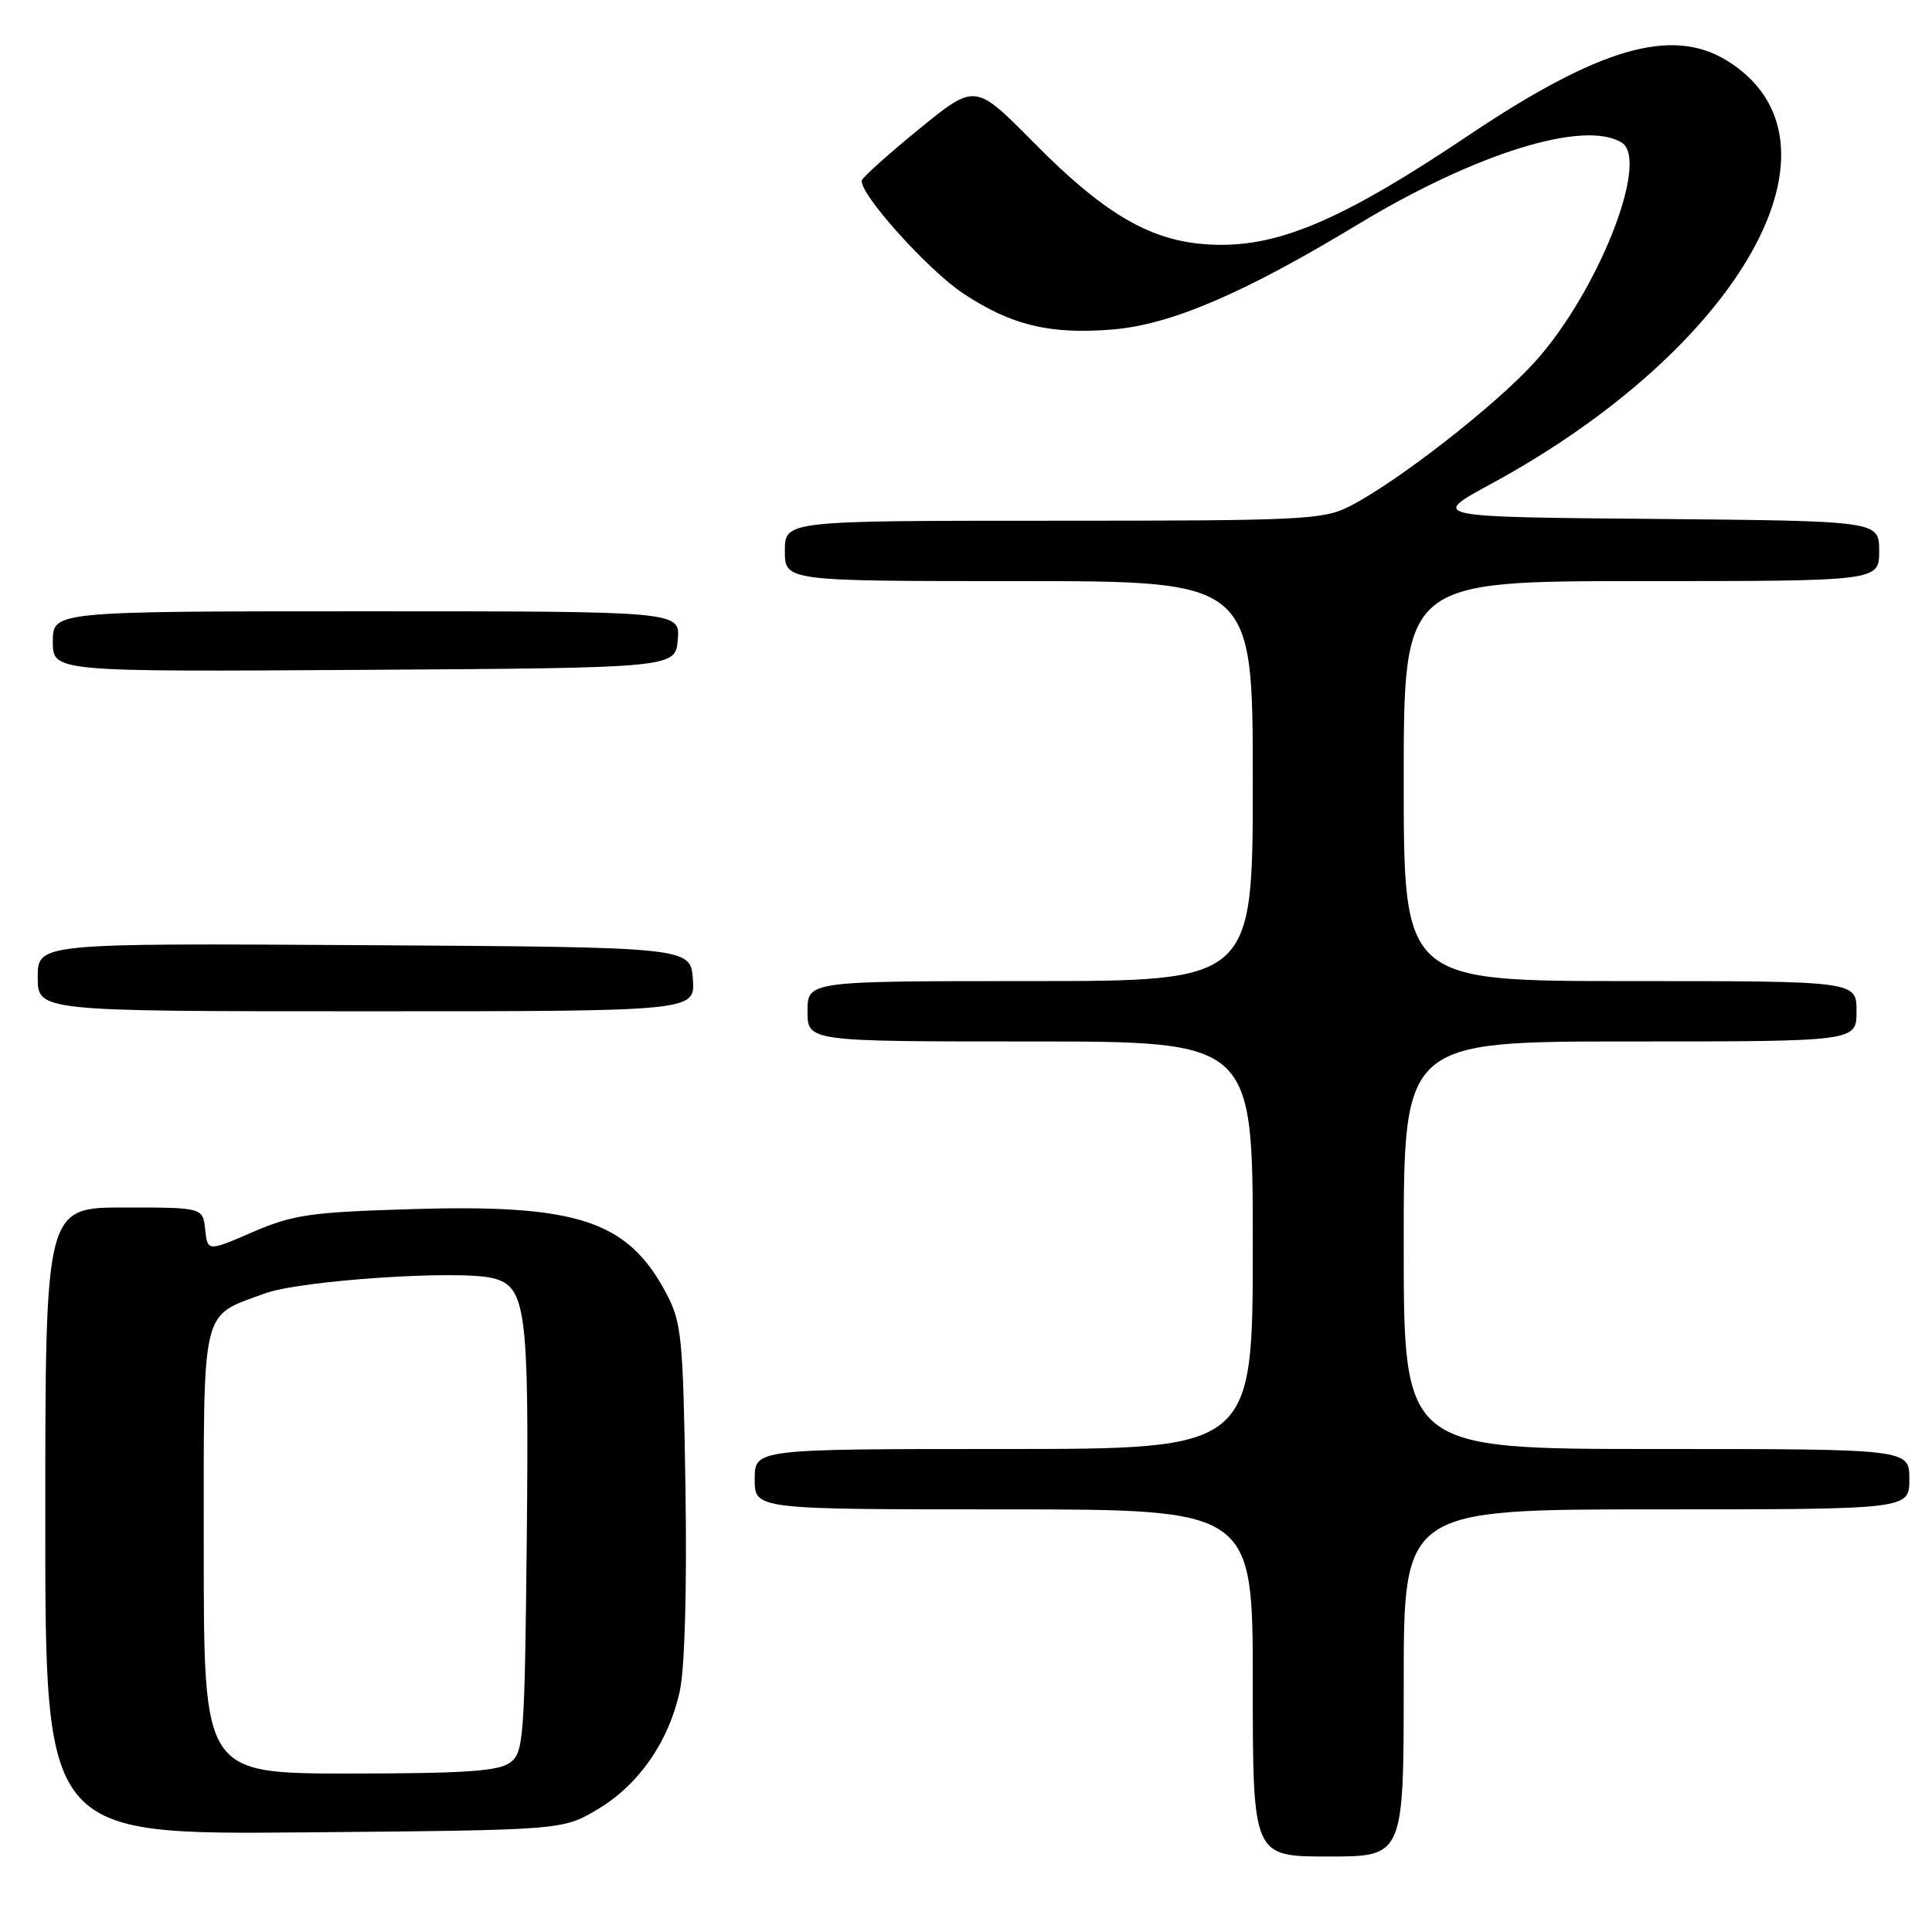 <?xml version="1.0" encoding="UTF-8" standalone="no"?>
<!DOCTYPE svg PUBLIC "-//W3C//DTD SVG 1.1//EN" "http://www.w3.org/Graphics/SVG/1.1/DTD/svg11.dtd" >
<svg xmlns="http://www.w3.org/2000/svg" xmlns:xlink="http://www.w3.org/1999/xlink" version="1.1" viewBox="0 0 256 256">
 <g >
 <path fill="currentColor"
d=" M 186.00 223.00 C 186.00 200.00 186.00 200.00 219.50 200.00 C 253.00 200.00 253.00 200.00 253.00 196.00 C 253.00 192.00 253.00 192.00 219.50 192.00 C 186.00 192.00 186.00 192.00 186.00 165.00 C 186.00 138.00 186.00 138.00 216.00 138.00 C 246.00 138.00 246.00 138.00 246.00 134.00 C 246.00 130.00 246.00 130.00 216.00 130.00 C 186.00 130.00 186.00 130.00 186.00 103.50 C 186.00 77.00 186.00 77.00 217.50 77.00 C 249.00 77.00 249.00 77.00 249.00 73.01 C 249.00 69.03 249.00 69.03 219.25 68.76 C 189.50 68.50 189.50 68.50 197.50 64.16 C 230.90 46.03 246.16 18.61 228.76 7.99 C 221.47 3.55 211.86 6.35 194.54 17.97 C 178.66 28.63 170.23 32.38 162.07 32.44 C 153.35 32.50 147.04 29.08 136.86 18.78 C 129.22 11.05 129.22 11.05 121.86 17.04 C 117.81 20.34 114.37 23.42 114.21 23.88 C 113.68 25.45 122.88 35.73 127.64 38.89 C 134.02 43.11 139.12 44.34 147.42 43.66 C 155.16 43.02 164.79 38.89 179.92 29.74 C 195.53 20.29 210.00 15.81 214.90 18.91 C 218.62 21.27 211.71 38.73 203.40 47.93 C 198.22 53.68 185.17 63.85 178.85 67.08 C 175.34 68.87 172.64 69.00 139.54 69.00 C 104.00 69.00 104.00 69.00 104.00 73.00 C 104.00 77.00 104.00 77.00 135.00 77.00 C 166.00 77.00 166.00 77.00 166.00 103.50 C 166.00 130.00 166.00 130.00 136.50 130.00 C 107.00 130.00 107.00 130.00 107.00 134.00 C 107.00 138.00 107.00 138.00 136.50 138.00 C 166.00 138.00 166.00 138.00 166.00 165.00 C 166.00 192.00 166.00 192.00 133.00 192.00 C 100.00 192.00 100.00 192.00 100.00 196.00 C 100.00 200.00 100.00 200.00 133.00 200.00 C 166.00 200.00 166.00 200.00 166.00 223.00 C 166.00 246.00 166.00 246.00 176.00 246.00 C 186.00 246.00 186.00 246.00 186.00 223.00 Z  M 79.08 239.81 C 84.61 236.56 88.64 230.77 90.09 224.00 C 90.74 220.97 91.03 210.36 90.83 197.24 C 90.51 177.03 90.32 175.21 88.25 171.31 C 83.17 161.76 76.54 159.56 54.74 160.21 C 41.14 160.61 38.86 160.94 33.50 163.25 C 27.50 165.84 27.50 165.84 27.19 162.92 C 26.87 160.00 26.87 160.00 16.44 160.00 C 6.00 160.00 6.00 160.00 6.00 201.55 C 6.00 243.10 6.00 243.10 40.25 242.80 C 74.50 242.50 74.50 242.50 79.08 239.81 Z  M 91.81 129.75 C 91.50 125.50 91.50 125.50 48.25 125.24 C 5.00 124.98 5.00 124.98 5.00 129.49 C 5.00 134.00 5.00 134.00 48.56 134.00 C 92.11 134.00 92.11 134.00 91.81 129.75 Z  M 89.81 84.75 C 90.12 81.00 90.12 81.00 48.56 81.00 C 7.00 81.00 7.00 81.00 7.00 85.01 C 7.00 89.02 7.00 89.02 48.25 88.76 C 89.50 88.50 89.50 88.50 89.81 84.75 Z  M 27.00 205.65 C 27.00 172.58 26.53 174.56 35.05 171.40 C 39.72 169.66 60.85 168.24 65.32 169.37 C 69.72 170.47 70.11 173.50 69.80 203.90 C 69.52 230.54 69.39 232.25 67.56 233.58 C 66.04 234.69 61.40 235.00 46.31 235.00 C 27.00 235.00 27.00 235.00 27.00 205.65 Z "/>
</g>
</svg>